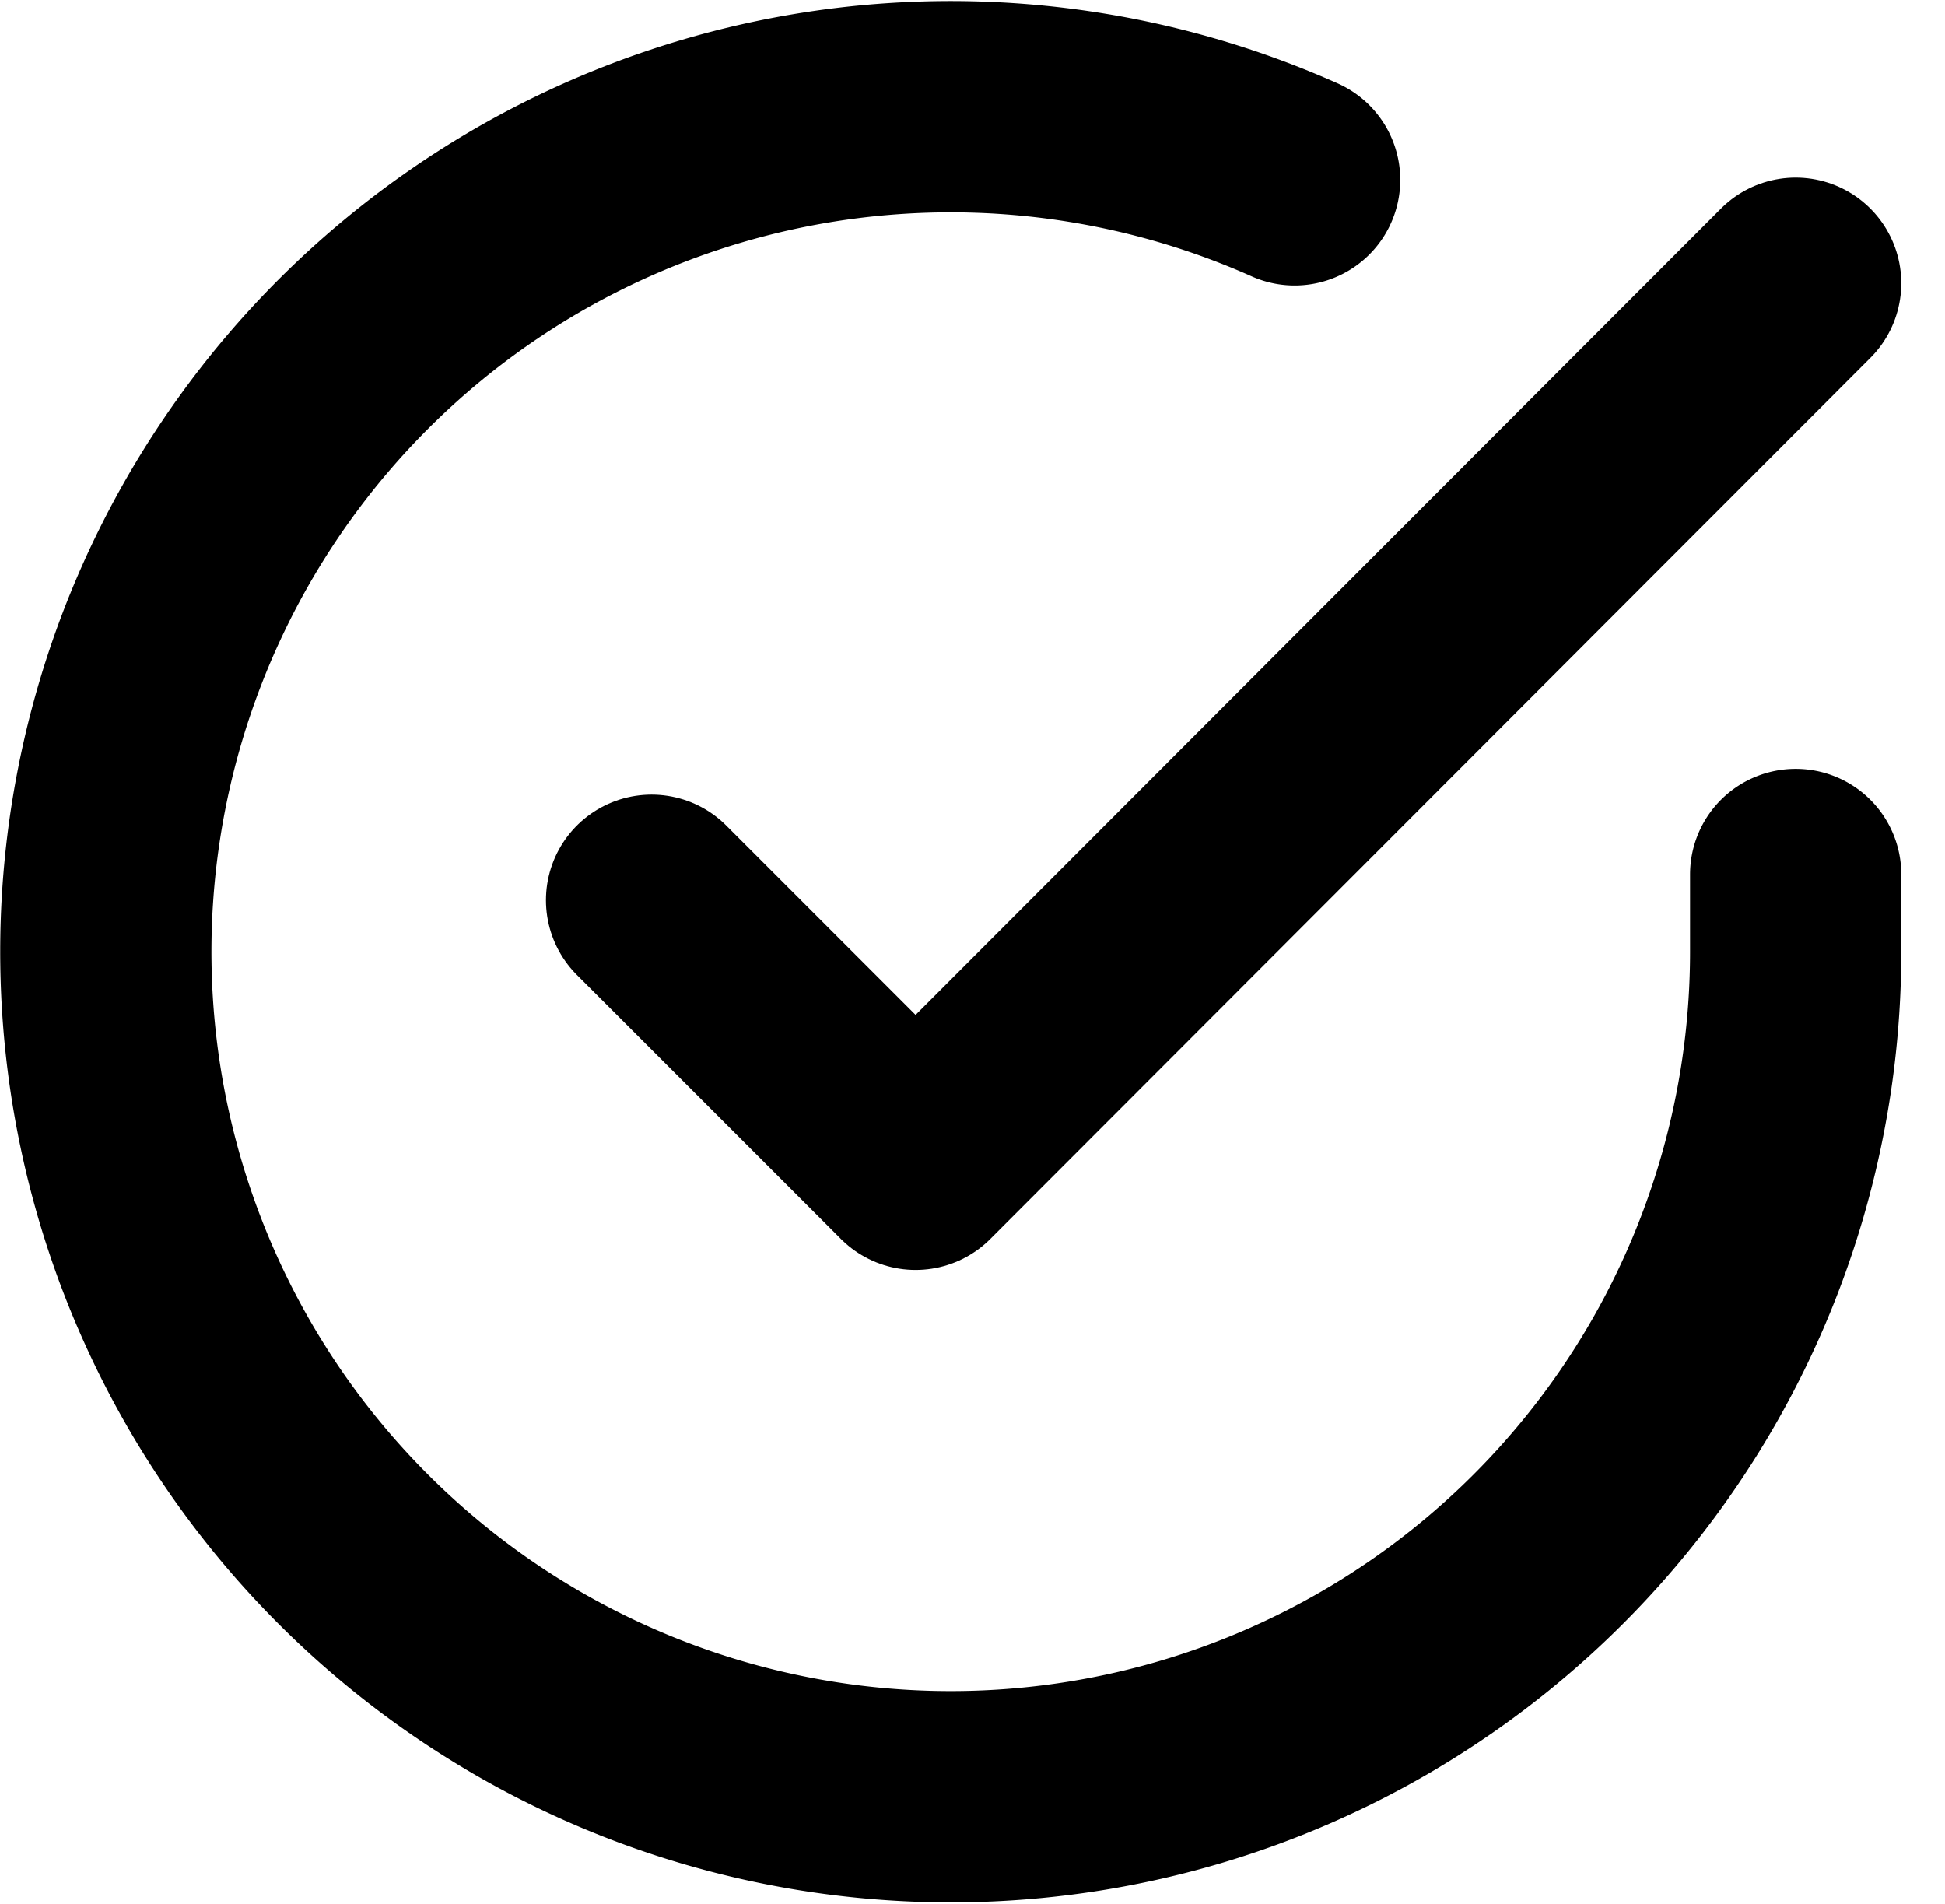 <svg xmlns="http://www.w3.org/2000/svg" width="27.624" height="27.033" viewBox="0 0 27.624 27.033">
  <g id="Icon_feather-check-circle" data-name="Icon feather-check-circle" transform="translate(-1.497 -1.476)">
    <path id="Pfad_19" data-name="Pfad 19" d="M27,13.894V15A12,12,0,1,1,19.884,4.03" transform="translate(0)" fill="none" stroke="#000" stroke-linecap="round" stroke-linejoin="round" stroke-width="3"/>
    <path id="Pfad_20" data-name="Pfad 20" d="M29.749,6,17.25,18.512l-3.75-3.75" transform="translate(-2.749 -0.502)" fill="none" stroke="#000" stroke-linecap="round" stroke-linejoin="round" stroke-width="3"/>
  </g>
</svg>
